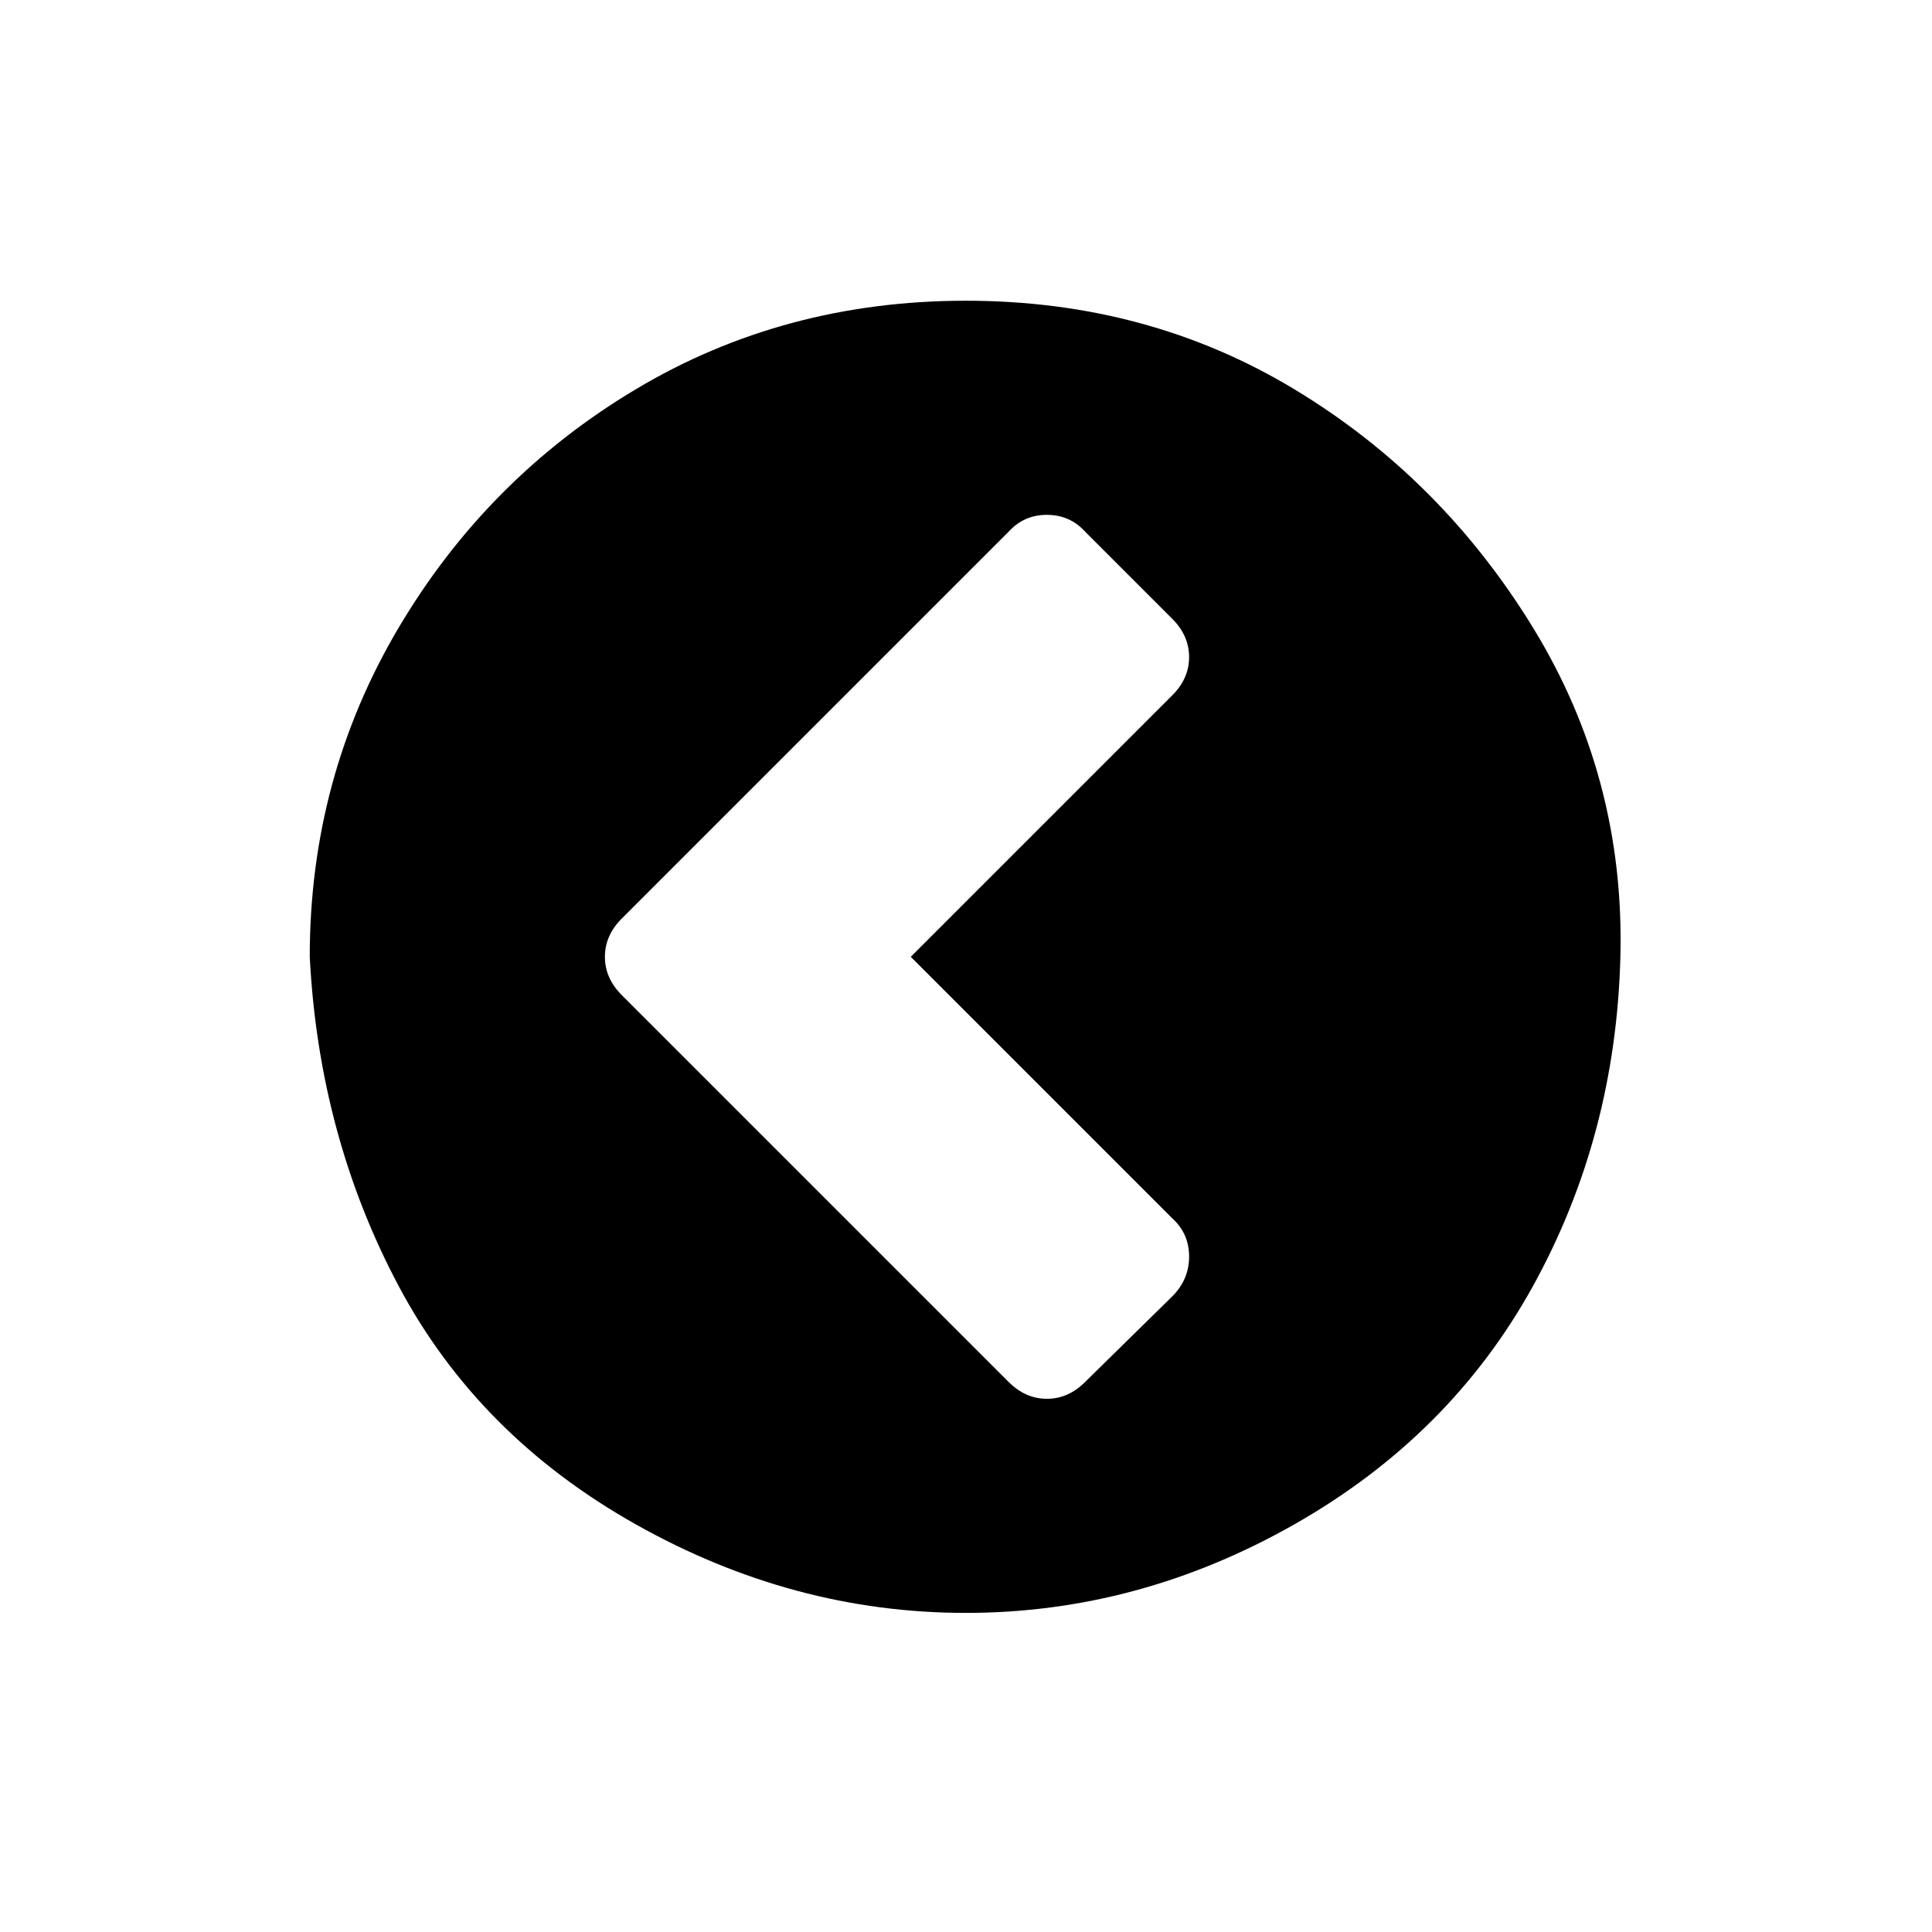 <?xml version="1.0" encoding="UTF-8" standalone="no"?><svg xmlns="http://www.w3.org/2000/svg" version="1.1" width="320" height="320" id="svg2"><path d="m 51.304,158.479 q 0,-29.637 14.692,-54.461 14.692,-24.824 39.262,-39.516 24.571,-14.692 54.714,-14.692 30.143,0 54.461,14.692 24.317,14.692 39.516,39.516 15.198,24.824 14.438,54.461 -0.76,29.637 -14.438,54.461 -13.678,24.824 -39.516,39.516 -25.837,14.692 -54.461,14.692 -28.623,0 -54.714,-14.692 -26.09,-14.692 -39.262,-39.516 -13.172,-24.824 -14.692,-54.461 z m 48.888,0 q 0,3.546 2.786,6.333 l 64.086,64.086 q 2.786,2.786 6.333,2.786 3.546,0 6.333,-2.786 l 14.438,-14.185 q 2.786,-2.786 2.786,-6.586 0,-3.8 -2.786,-6.333 l -43.315,-43.315 43.315,-43.315 q 2.786,-2.786 2.786,-6.333 0,-3.546 -2.786,-6.333 L 179.73,88.061 q -2.533,-2.786 -6.333,-2.786 -3.8,0 -6.333,2.786 l -64.086,64.086 q -2.786,2.786 -2.786,6.333 z" id="path4005" /></svg>